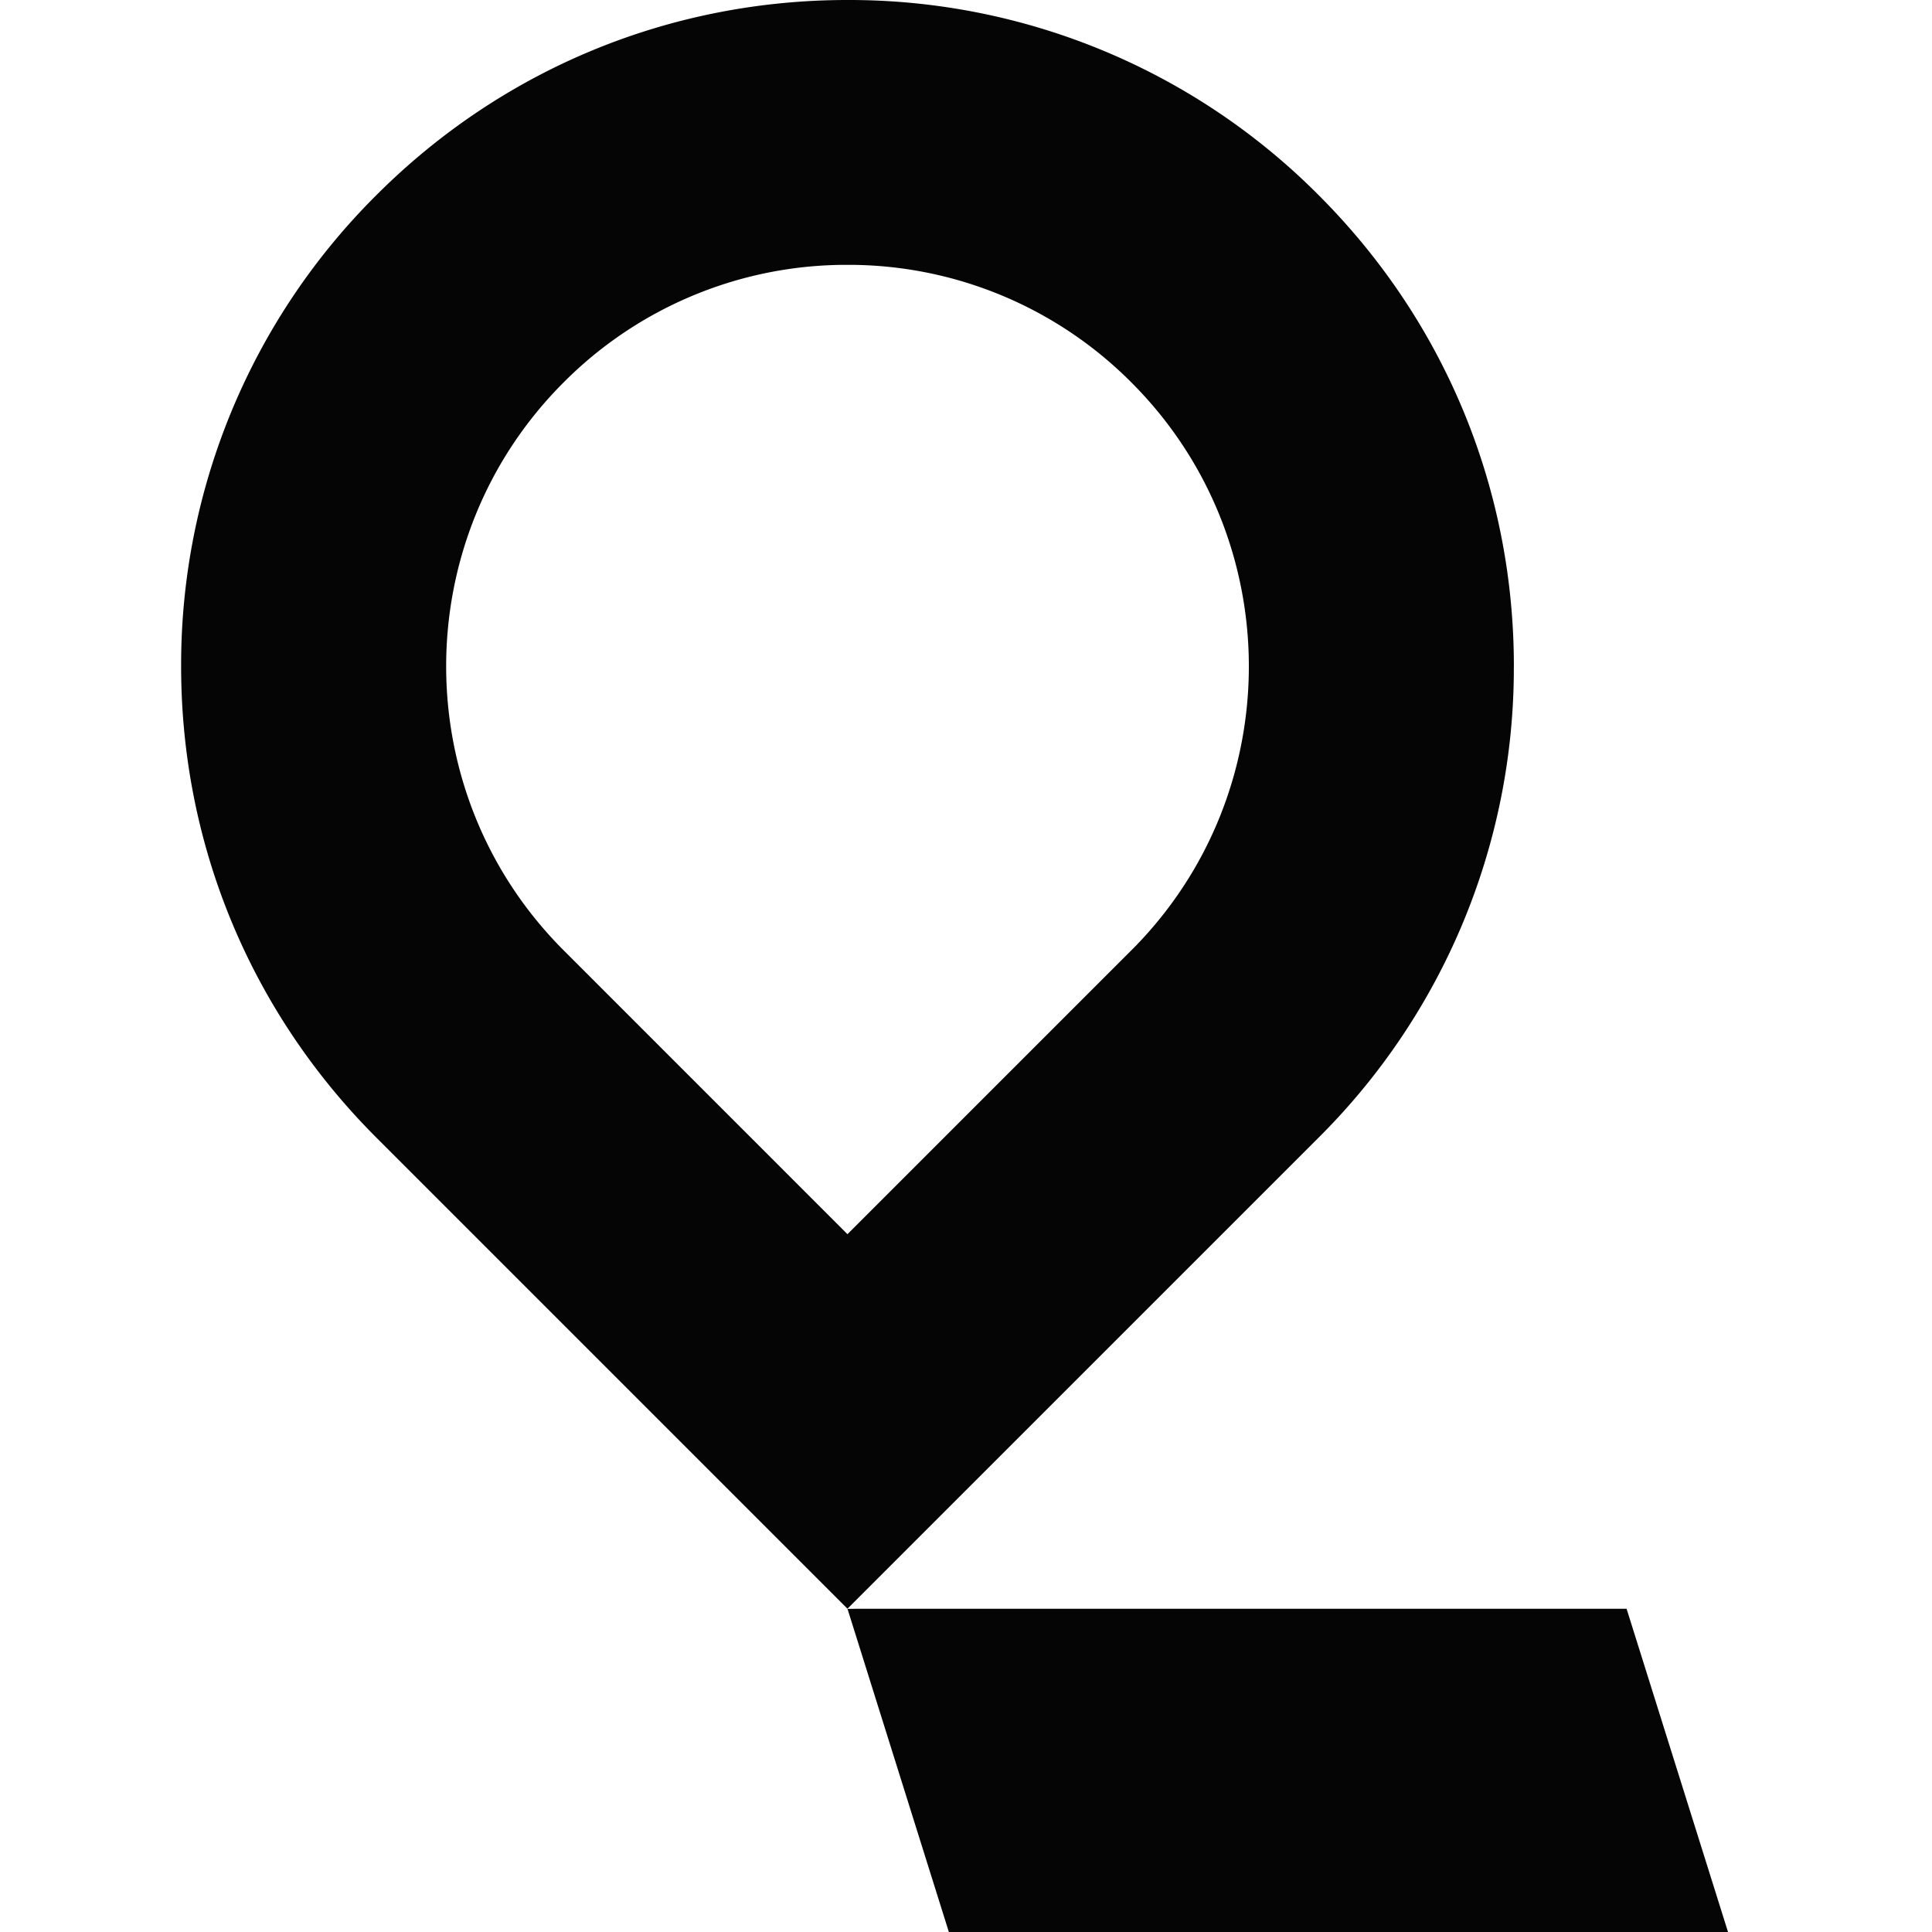 <svg width="48" height="48" xmlns="http://www.w3.org/2000/svg"><link xmlns="" type="text/css" rel="stylesheet" id="dark-mode-custom-link"/><link xmlns="" type="text/css" rel="stylesheet" id="dark-mode-general-link"/><style xmlns="" lang="en" type="text/css" id="dark-mode-custom-style"/><style xmlns="" lang="en" type="text/css" id="dark-mode-native-style"/><style xmlns="" lang="en" type="text/css" id="dark-mode-native-sheet"/><path d="M40.413 39.969h-19.09l-.267.003L23.574 48h19.358l-2.52-8.031zm-12.304-16.36-7.054 7.054-7.053-7.054c-3.889-3.89-3.89-10.218 0-14.107a9.91 9.91 0 0 1 7.053-2.922 9.91 9.91 0 0 1 7.054 2.922C32 13.39 32 19.72 28.11 23.609m9.502-7.054c0-4.422-1.722-8.58-4.85-11.706A16.447 16.447 0 0 0 21.056 0c-4.422 0-8.58 1.722-11.706 4.849A16.447 16.447 0 0 0 4.5 16.555c0 4.423 1.722 8.58 4.849 11.707l11.706 11.706 11.707-11.706a16.448 16.448 0 0 0 4.849-11.707" fill="#050506" fill-rule="evenodd"/></svg>